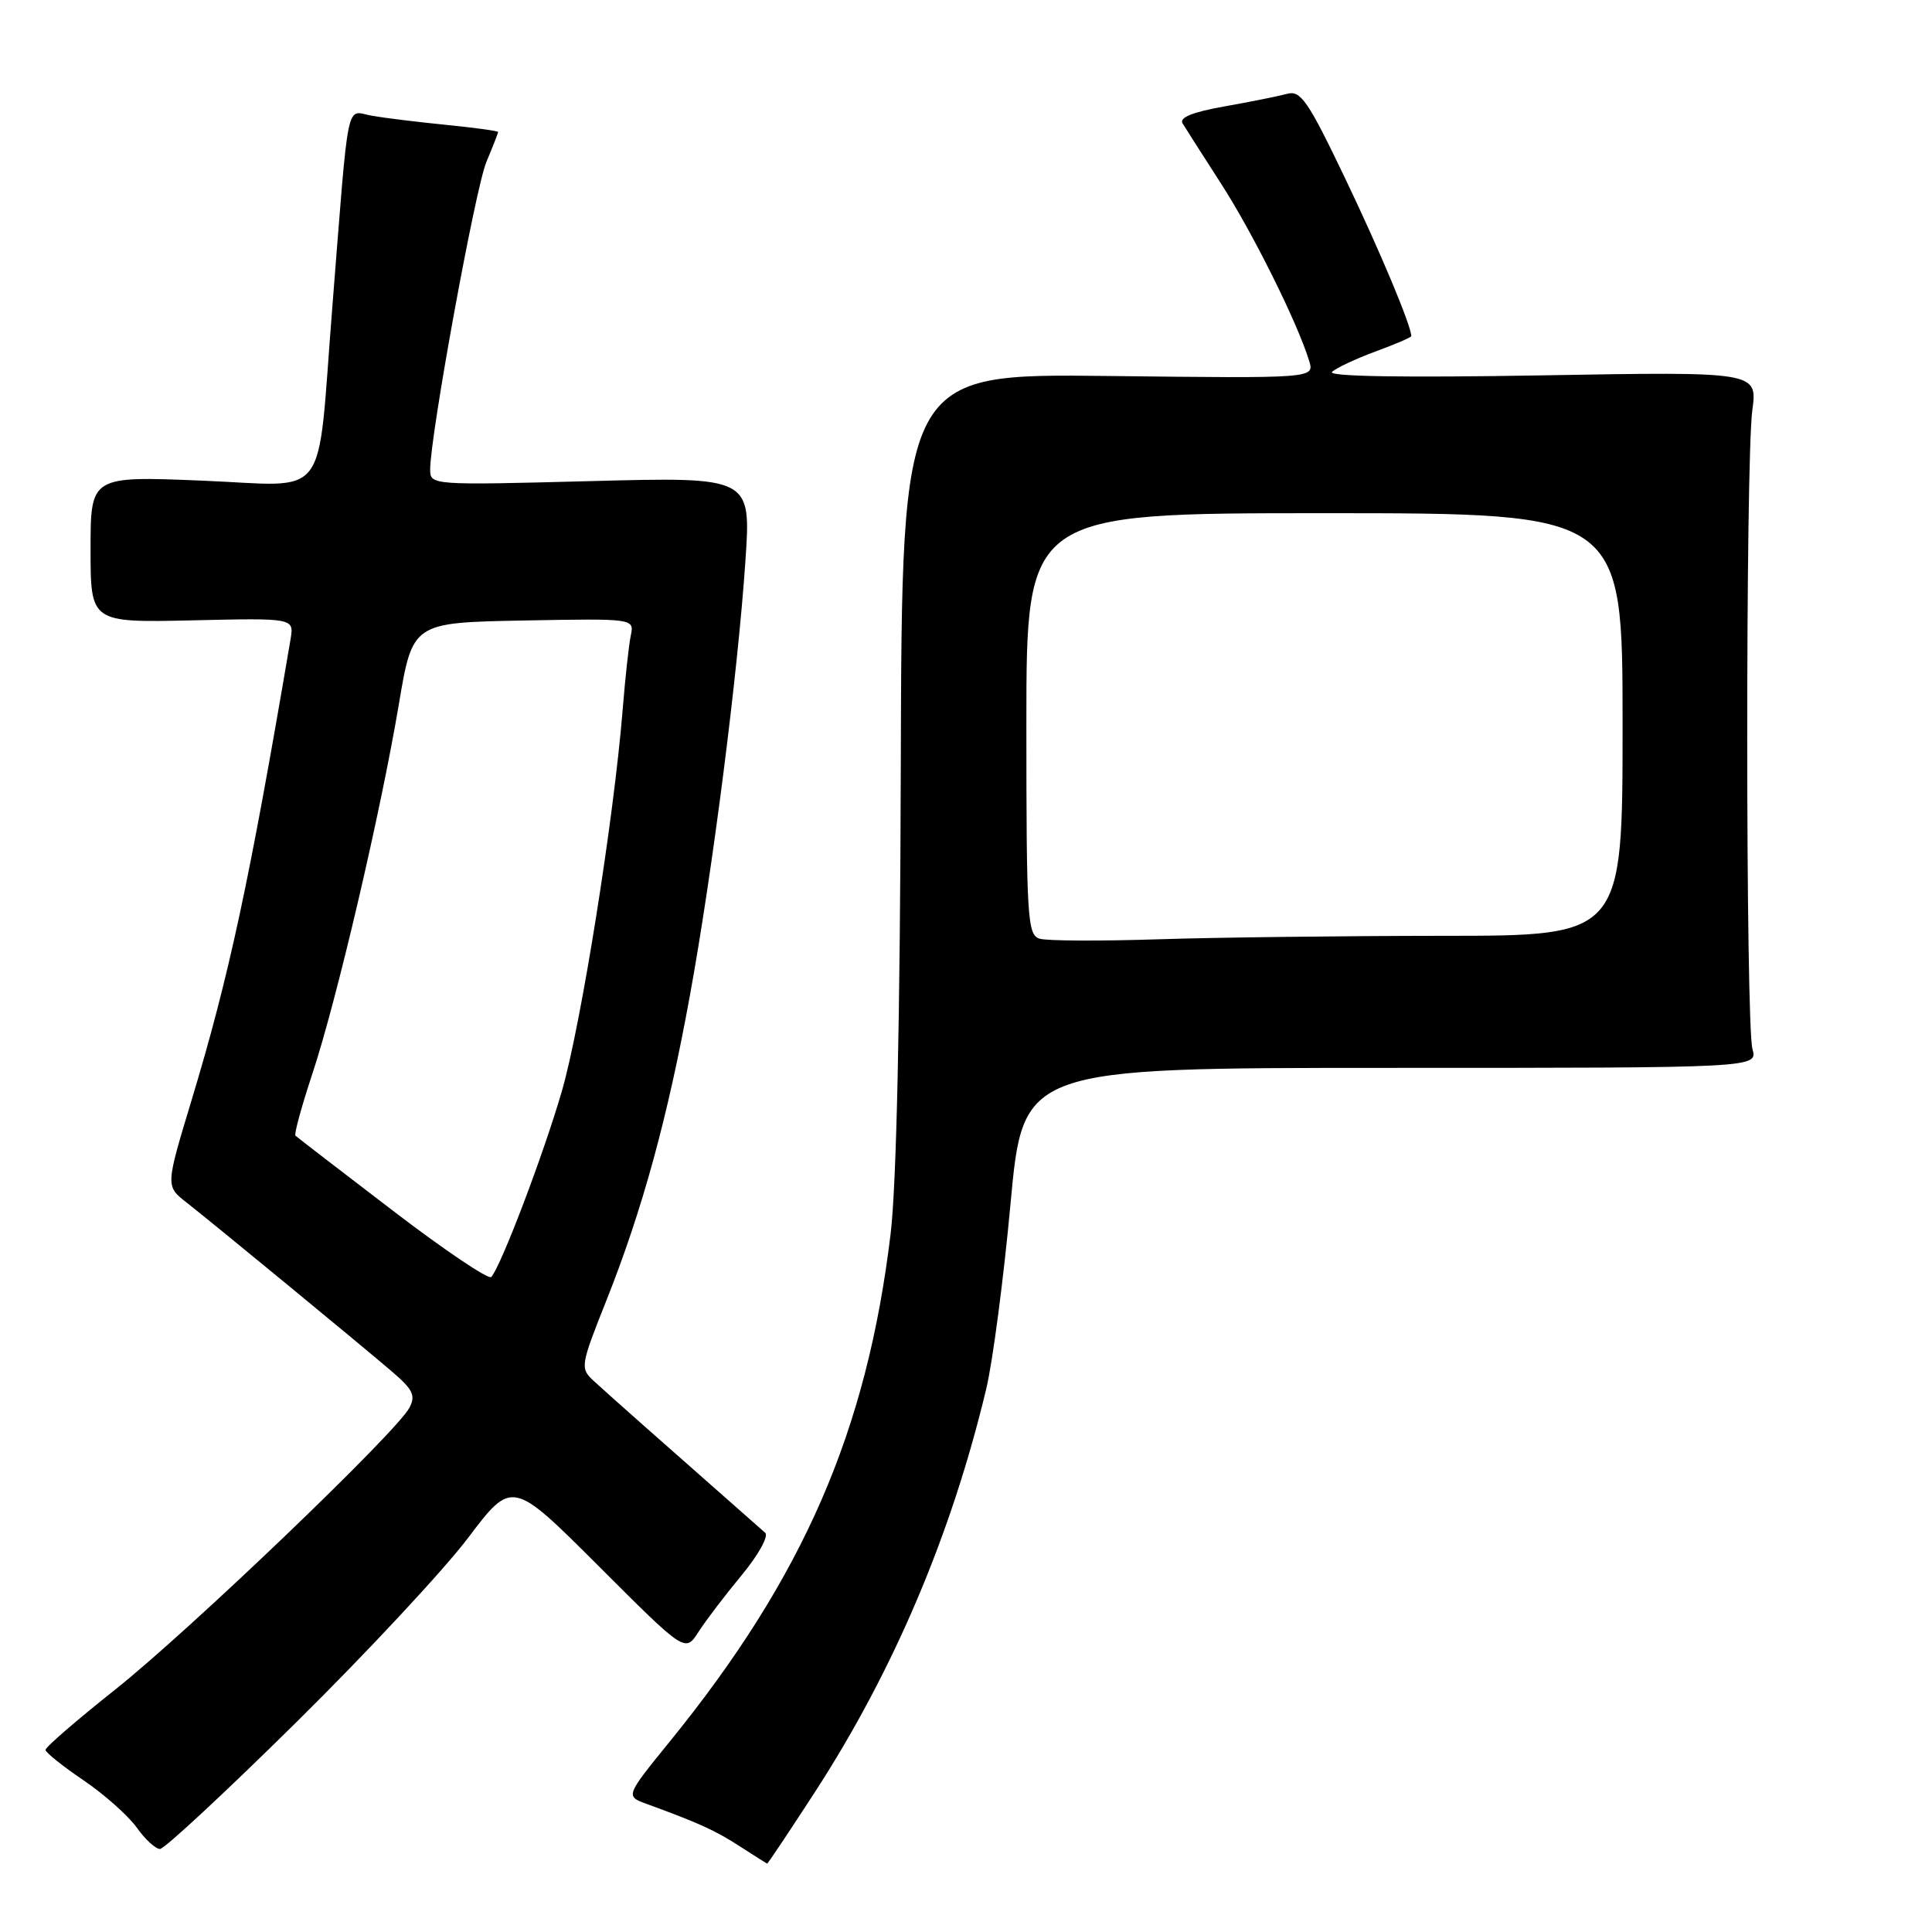 <?xml version="1.0" encoding="UTF-8" standalone="no"?>
<!DOCTYPE svg PUBLIC "-//W3C//DTD SVG 1.1//EN" "http://www.w3.org/Graphics/SVG/1.1/DTD/svg11.dtd" >
<svg xmlns="http://www.w3.org/2000/svg" xmlns:xlink="http://www.w3.org/1999/xlink" version="1.1" viewBox="0 0 256 256">
 <g >
 <path fill="currentColor"
d=" M 108.02 237.40 C 118.44 221.31 126.07 203.33 130.69 184.00 C 131.54 180.43 132.99 169.40 133.90 159.50 C 135.56 141.50 135.56 141.50 184.24 141.50 C 232.91 141.50 232.91 141.50 232.21 139.00 C 231.30 135.78 231.28 61.13 232.19 54.37 C 232.88 49.24 232.88 49.24 204.19 49.74 C 186.00 50.05 175.87 49.89 176.50 49.28 C 177.05 48.76 179.64 47.54 182.25 46.58 C 184.86 45.62 187.00 44.70 187.00 44.54 C 187.00 43.16 182.92 33.42 178.26 23.68 C 173.33 13.37 172.35 11.94 170.56 12.43 C 169.43 12.74 165.69 13.49 162.25 14.10 C 158.02 14.85 156.23 15.57 156.70 16.35 C 157.08 16.98 159.38 20.58 161.80 24.34 C 166.00 30.85 171.95 42.82 173.47 47.82 C 174.18 50.14 174.18 50.14 146.84 49.82 C 119.50 49.50 119.50 49.50 119.36 101.50 C 119.27 135.01 118.79 157.06 118.01 163.50 C 114.86 189.67 106.47 208.94 88.76 230.75 C 82.87 238.00 82.87 238.00 85.69 239.03 C 92.56 241.54 94.72 242.51 98.00 244.63 C 99.92 245.87 101.57 246.91 101.65 246.94 C 101.73 246.97 104.59 242.68 108.02 237.40 Z  M 39.22 228.25 C 48.55 219.04 58.81 208.03 62.02 203.78 C 67.86 196.06 67.86 196.06 79.33 207.52 C 90.79 218.98 90.79 218.98 92.55 216.24 C 93.52 214.73 96.10 211.34 98.30 208.69 C 100.50 206.03 101.88 203.53 101.39 203.10 C 87.58 190.94 80.13 184.34 78.65 182.96 C 76.86 181.30 76.91 180.97 80.33 172.37 C 85.12 160.33 88.47 148.10 91.40 132.00 C 94.42 115.44 97.76 89.29 98.77 74.34 C 99.53 63.19 99.53 63.19 78.27 63.75 C 57.20 64.30 57.00 64.29 57.00 62.22 C 57.00 57.71 62.98 24.99 64.44 21.48 C 65.30 19.43 66.00 17.64 66.00 17.49 C 66.00 17.35 62.96 16.93 59.25 16.56 C 55.54 16.19 51.08 15.65 49.34 15.35 C 45.75 14.74 46.31 12.01 44.01 41.00 C 41.96 66.92 43.87 64.39 26.85 63.69 C 12.00 63.08 12.00 63.08 12.00 72.79 C 12.00 82.50 12.00 82.50 25.48 82.20 C 38.97 81.89 38.97 81.89 38.50 84.70 C 33.04 116.86 30.37 129.30 25.37 145.83 C 21.94 157.17 21.94 157.17 24.71 159.33 C 28.35 162.19 47.58 178.01 51.89 181.70 C 54.73 184.12 55.11 184.92 54.24 186.55 C 52.49 189.83 25.08 216.08 15.25 223.89 C 10.16 227.93 6.01 231.52 6.03 231.87 C 6.04 232.22 8.31 234.03 11.07 235.90 C 13.82 237.77 16.99 240.59 18.11 242.15 C 19.22 243.72 20.61 245.00 21.20 245.00 C 21.78 245.00 29.89 237.46 39.22 228.25 Z  M 137.75 124.38 C 136.14 123.90 136.00 121.65 136.00 95.93 C 136.00 68.00 136.00 68.00 175.50 68.00 C 215.00 68.00 215.00 68.00 215.00 96.00 C 215.00 124.00 215.00 124.00 191.25 124.00 C 178.19 124.01 161.20 124.21 153.50 124.46 C 145.80 124.71 138.71 124.68 137.75 124.38 Z  M 51.99 160.37 C 45.12 155.12 39.34 150.67 39.15 150.48 C 38.95 150.28 39.96 146.61 41.38 142.31 C 44.60 132.61 50.43 107.70 52.85 93.32 C 54.67 82.50 54.67 82.50 69.36 82.22 C 84.05 81.95 84.05 81.95 83.58 84.22 C 83.32 85.48 82.84 89.88 82.51 94.00 C 81.34 108.51 76.99 135.81 74.46 144.55 C 72.03 152.93 66.43 167.67 65.10 169.21 C 64.76 169.60 58.86 165.63 51.99 160.37 Z "/>
</g>
</svg>